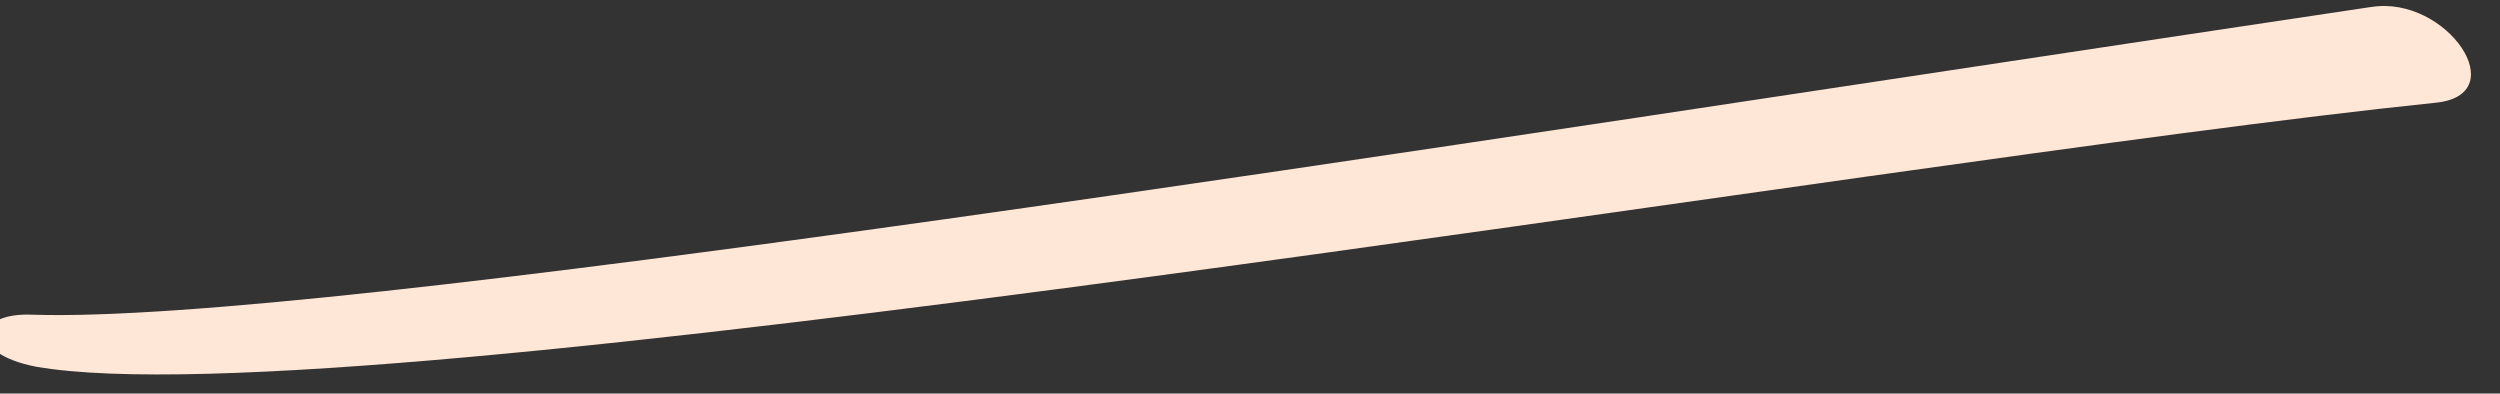 <svg xmlns="http://www.w3.org/2000/svg" width="108" height="17"><rect width="100%" height="100%" fill="#333333" stroke="none"/><path fill="#ffe7d7" d="M102.445.302c3.255-.518 6.212 3.819 2.744 4.139C80.926 6.946 15.437 18.249 1.566 15.843c-3.024-.583-2.68-2.367-.151-2.247 12.704.4 58.825-6.99 101.028-13.296z"/></svg>